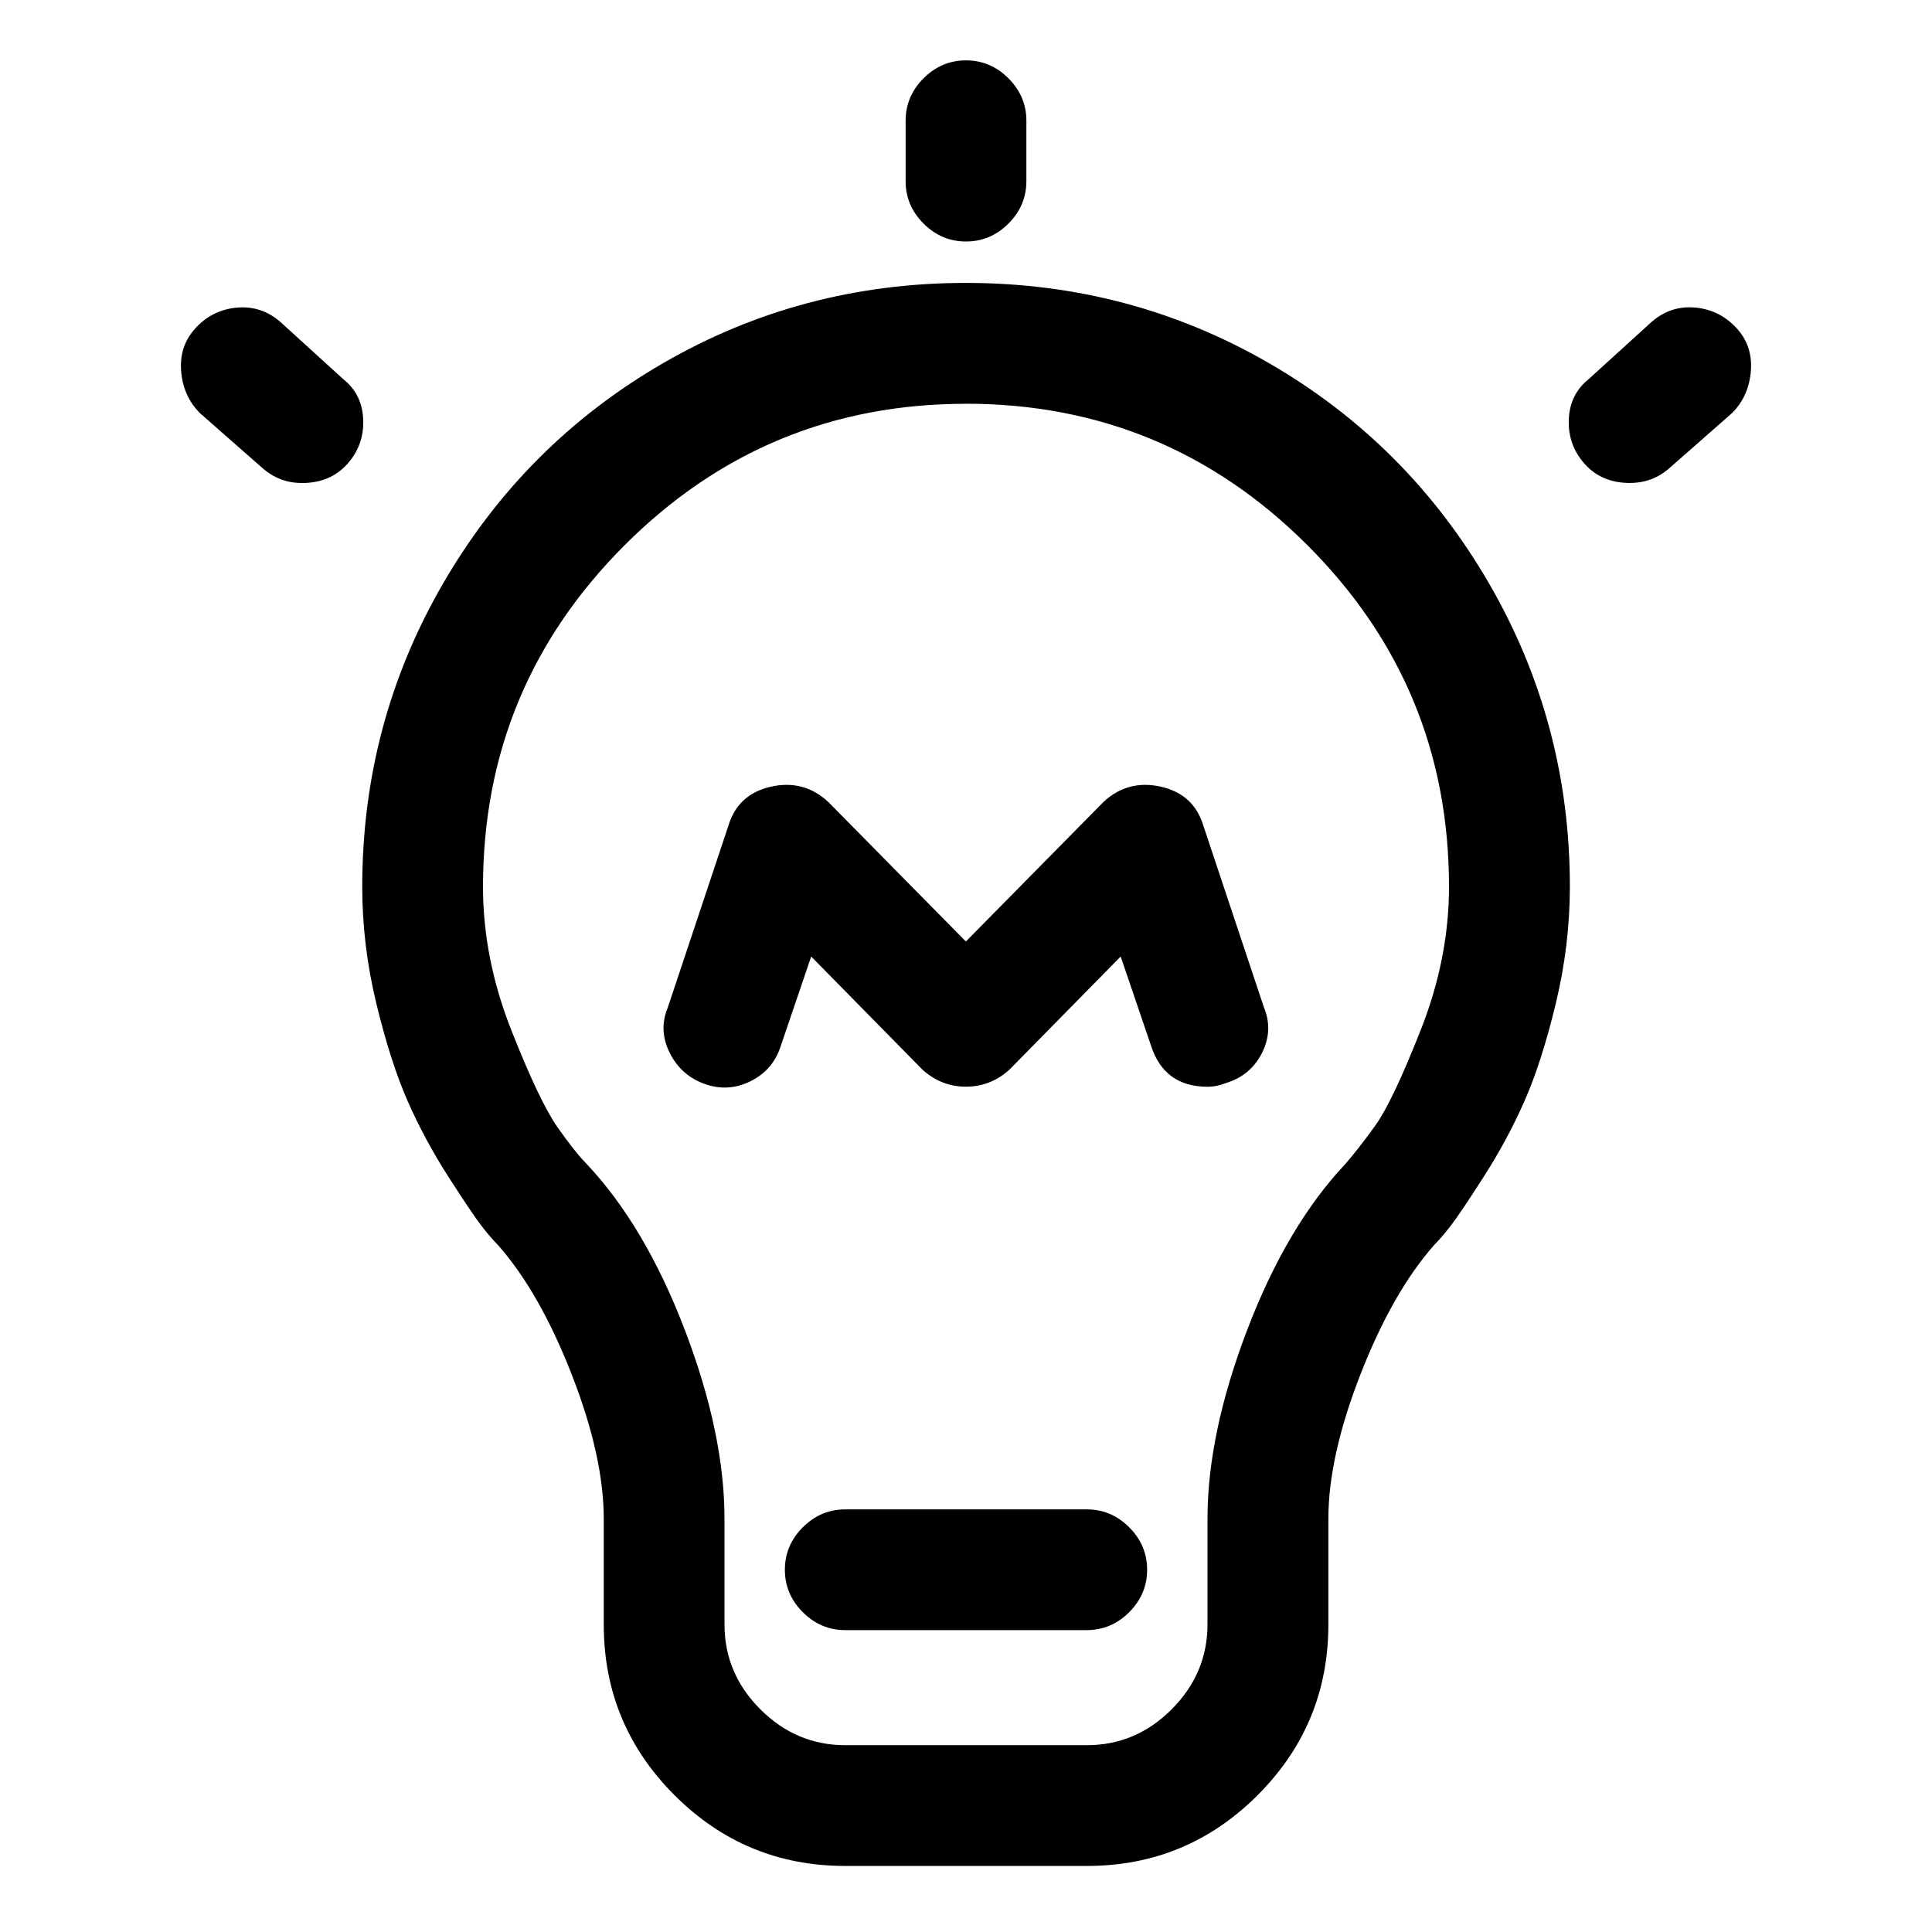 <!-- Generated by IcoMoon.io -->
<svg version="1.1" xmlns="http://www.w3.org/2000/svg" width="32" height="32" viewBox="0 0 32 32">
<title>creative</title>
<path d="M18 30.906h-4q-1.656 0-2.828-1.172t-1.172-2.828v-1.75q0-1.031-0.531-2.391t-1.219-2.141q-0.125-0.125-0.281-0.328t-0.547-0.813-0.672-1.25-0.516-1.609-0.234-1.938q0-2.719 1.344-5.031t3.641-3.641 5.016-1.328 5.016 1.328 3.641 3.641 1.344 5.031q0 0.969-0.234 1.938t-0.516 1.609-0.672 1.25-0.547 0.813-0.281 0.328q-0.688 0.781-1.219 2.141t-0.531 2.391v1.75q0 1.656-1.172 2.828t-2.828 1.172zM16 6.688q-3.313 0-5.656 2.344t-2.344 5.656q0 1.188 0.469 2.375t0.766 1.609 0.484 0.609q0.969 1.031 1.625 2.75t0.656 3.125v1.75q0 0.813 0.594 1.406t1.406 0.594h4q0.813 0 1.406-0.594t0.594-1.406v-1.75q0-1.406 0.656-3.125t1.625-2.75q0.219-0.25 0.5-0.641t0.75-1.578 0.469-2.375q0-3.313-2.344-5.656t-5.656-2.344zM20 18q-0.719 0-0.938-0.688l-0.5-1.469-1.844 1.875q-0.313 0.281-0.719 0.281t-0.719-0.281l-1.844-1.875-0.5 1.469q-0.125 0.406-0.5 0.594t-0.766 0.047-0.578-0.516-0.031-0.75l1-3q0.156-0.531 0.703-0.656t0.953 0.25l2.281 2.313 2.281-2.313q0.406-0.375 0.953-0.25t0.703 0.656l1 3q0.156 0.375-0.031 0.75t-0.594 0.5q-0.156 0.063-0.313 0.063zM27 8q-0.469 0-0.75-0.313t-0.266-0.734 0.328-0.672l1.031-0.938q0.313-0.281 0.719-0.25t0.688 0.328 0.25 0.719-0.313 0.703l-1.031 0.906q-0.281 0.25-0.656 0.25zM5 8q-0.375 0-0.656-0.25l-1.031-0.906q-0.281-0.281-0.313-0.703t0.25-0.719 0.688-0.328 0.719 0.25l1.031 0.938q0.313 0.25 0.328 0.672t-0.266 0.734-0.75 0.313zM16 4q-0.406 0-0.703-0.297t-0.297-0.703v-1q0-0.406 0.297-0.703t0.703-0.297 0.703 0.297 0.297 0.703v1q0 0.406-0.297 0.703t-0.703 0.297zM18 27h-4q-0.406 0-0.703-0.297t-0.297-0.703 0.297-0.703 0.703-0.297h4q0.406 0 0.703 0.297t0.297 0.703-0.297 0.703-0.703 0.297z"></path>
</svg>
